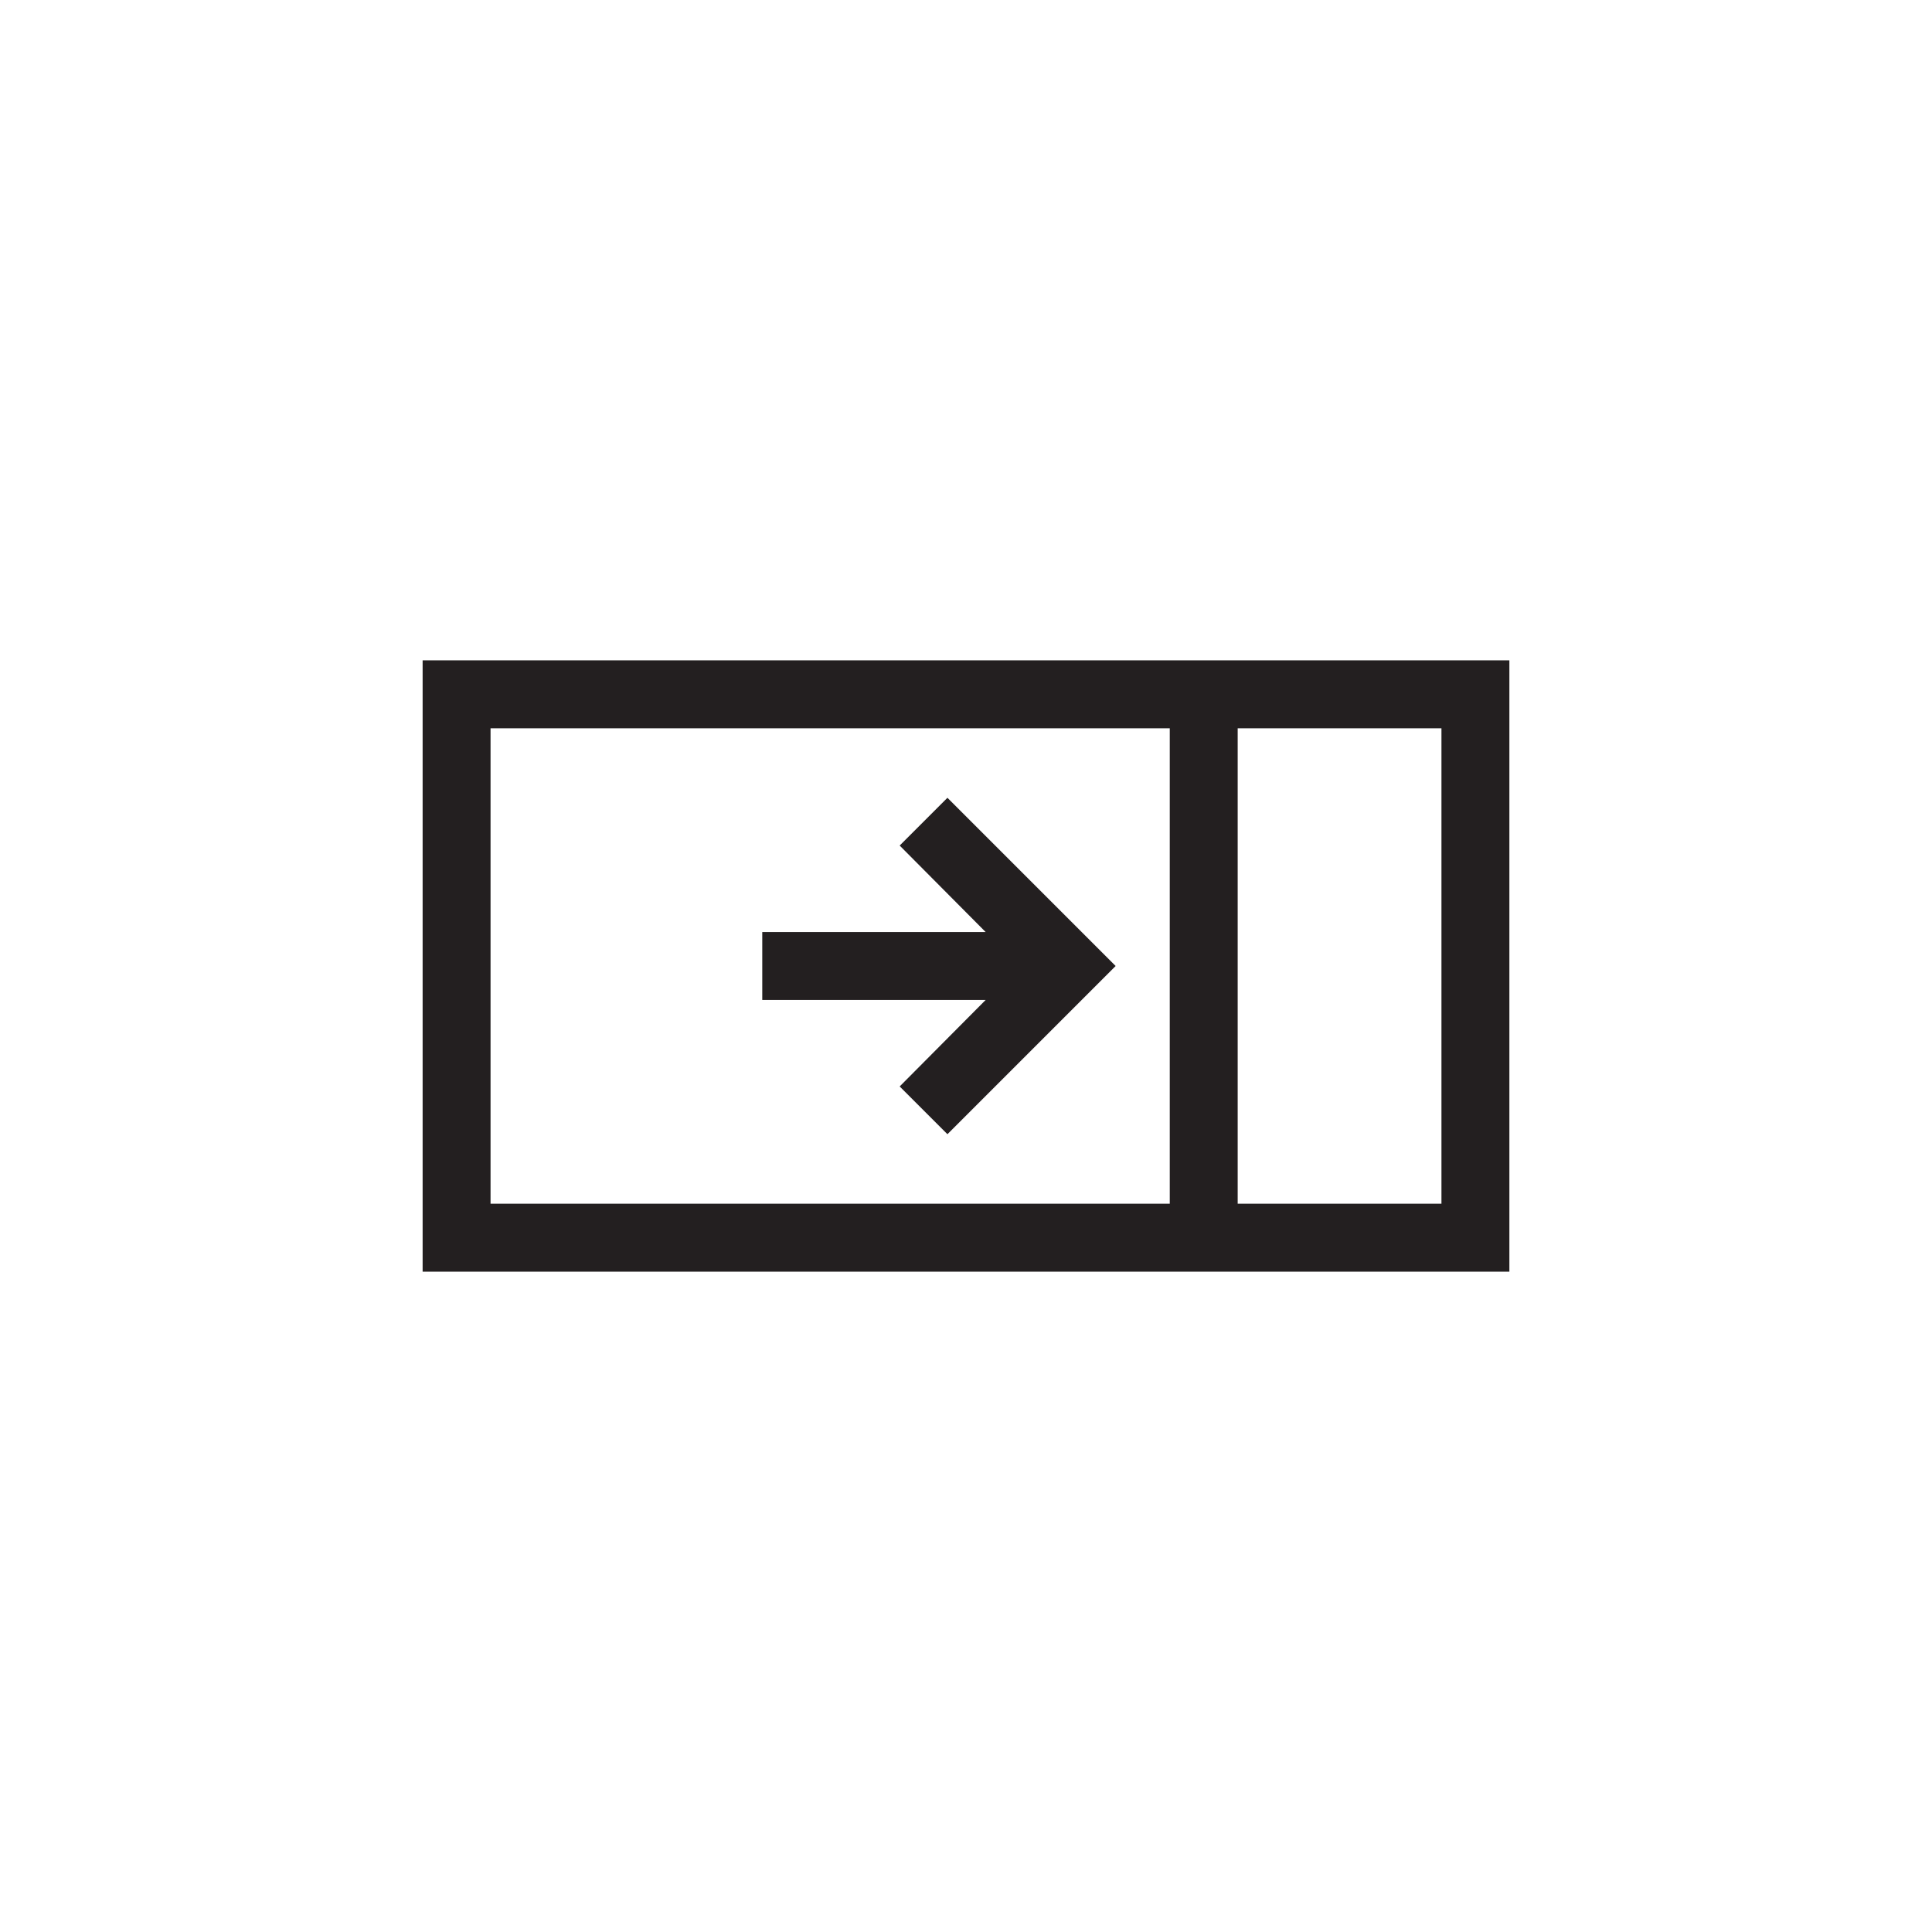 <?xml version="1.0" encoding="utf-8"?>
<!-- Generator: Adobe Illustrator 15.1.0, SVG Export Plug-In . SVG Version: 6.00 Build 0)  -->
<!DOCTYPE svg PUBLIC "-//W3C//DTD SVG 1.0//EN" "http://www.w3.org/TR/2001/REC-SVG-20010904/DTD/svg10.dtd">
<svg version="1.0" id="icon" xmlns="http://www.w3.org/2000/svg" xmlns:xlink="http://www.w3.org/1999/xlink" x="0px" y="0px"
	 width="64px" height="64px" viewBox="0 0 64 64" enable-background="new 0 0 64 64" xml:space="preserve">
<g>
	<path fill="#231F20" d="M14,21.875h36v20.25H14V21.875z M16.25,24.125v15.75h22.5v-15.75H16.25z M31.385,26.428L36.957,32
		l-5.572,5.572l-1.582-1.582l2.848-2.865h-7.4v-2.25h7.4l-2.848-2.865L31.385,26.428z M47.75,39.875v-15.75H41v15.75H47.75z"/>
</g>
</svg>
